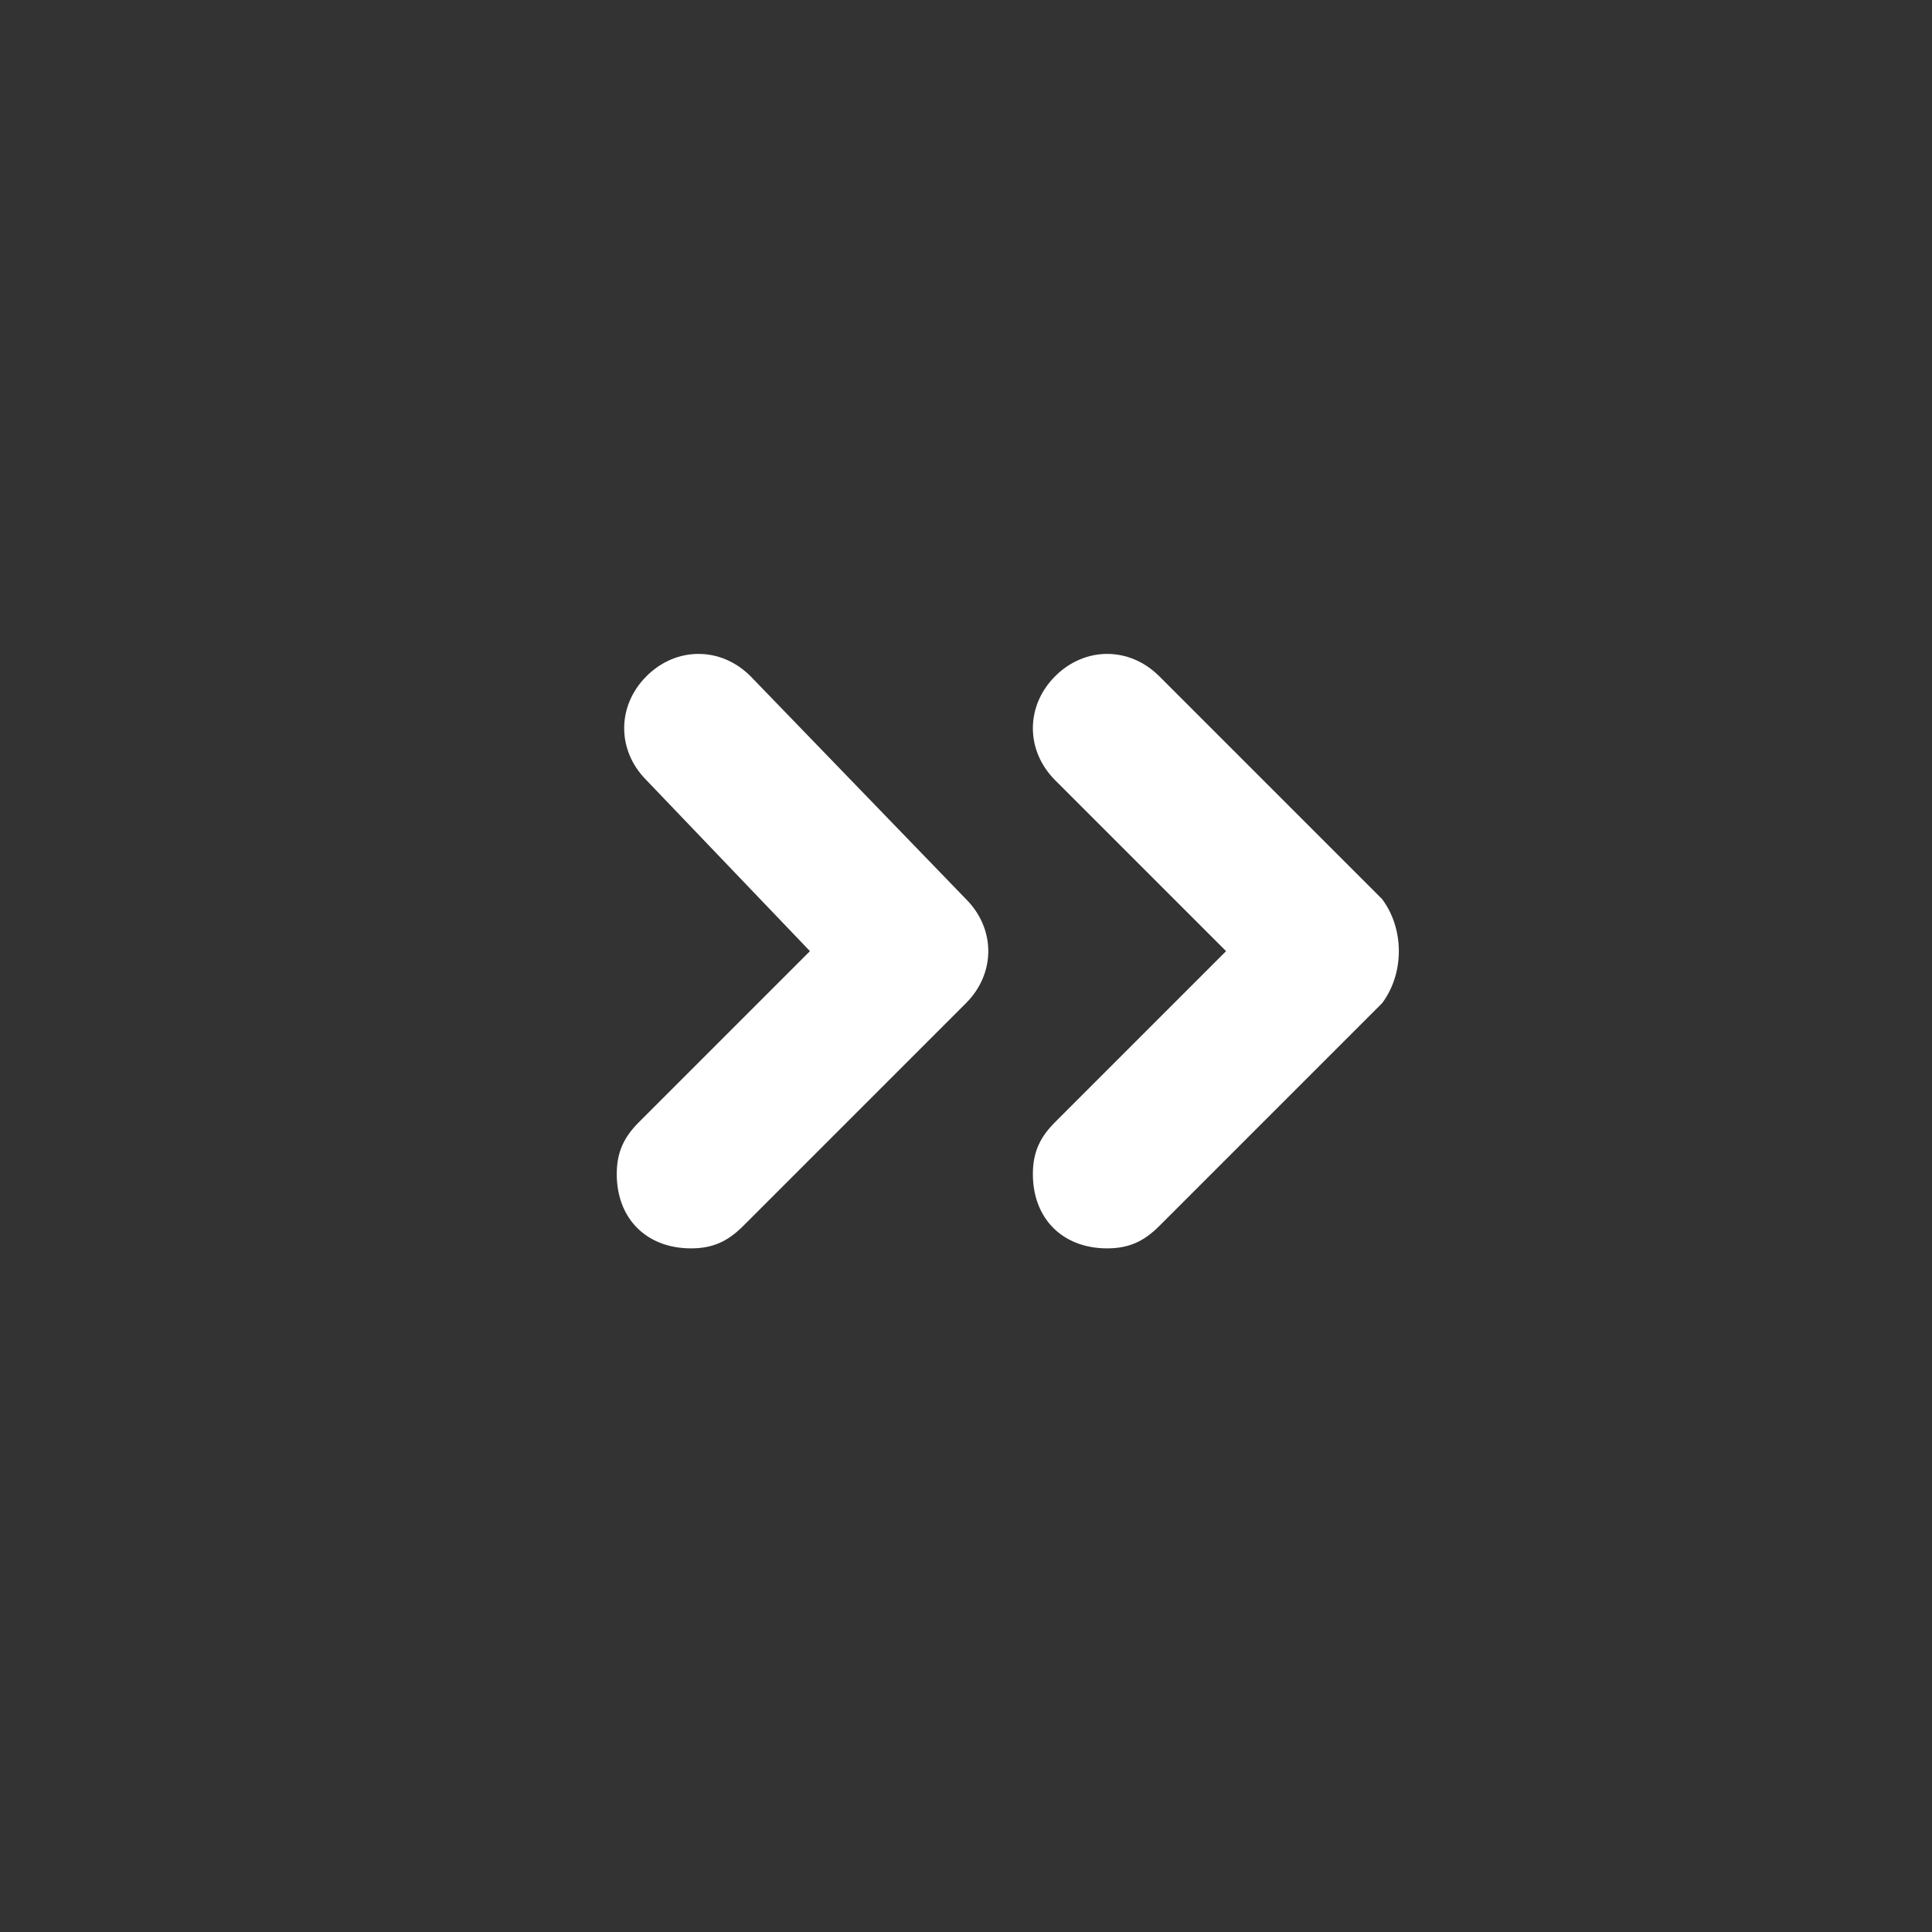 <svg width="13" height="13" viewBox="0 0 13 13" fill="none" xmlns="http://www.w3.org/2000/svg">
<rect x="0" y="0" width="13" height="13" fill="#333333" stroke="none"/>
<path d="M5.05 4.55C4.85 4.35 4.55 4.35 4.35 4.55C4.15 4.75 4.15 5.05 4.35 5.25L5.45 6.4L4.3 7.55C4.2 7.65 4.15 7.75 4.15 7.9C4.15 8.2 4.35 8.4 4.65 8.4C4.8 8.4 4.9 8.35 5 8.25L6.5 6.75C6.7 6.55 6.7 6.25 6.5 6.05L5.05 4.55ZM9.3 6.05L7.8 4.55C7.6 4.35 7.3 4.35 7.1 4.55C6.9 4.75 6.9 5.05 7.1 5.25L8.25 6.4L7.1 7.55C7 7.65 6.95 7.75 6.95 7.9C6.95 8.2 7.15 8.4 7.45 8.4C7.6 8.4 7.7 8.35 7.8 8.25L9.3 6.75C9.45 6.55 9.45 6.25 9.3 6.05Z" fill="white"/>
</svg>
